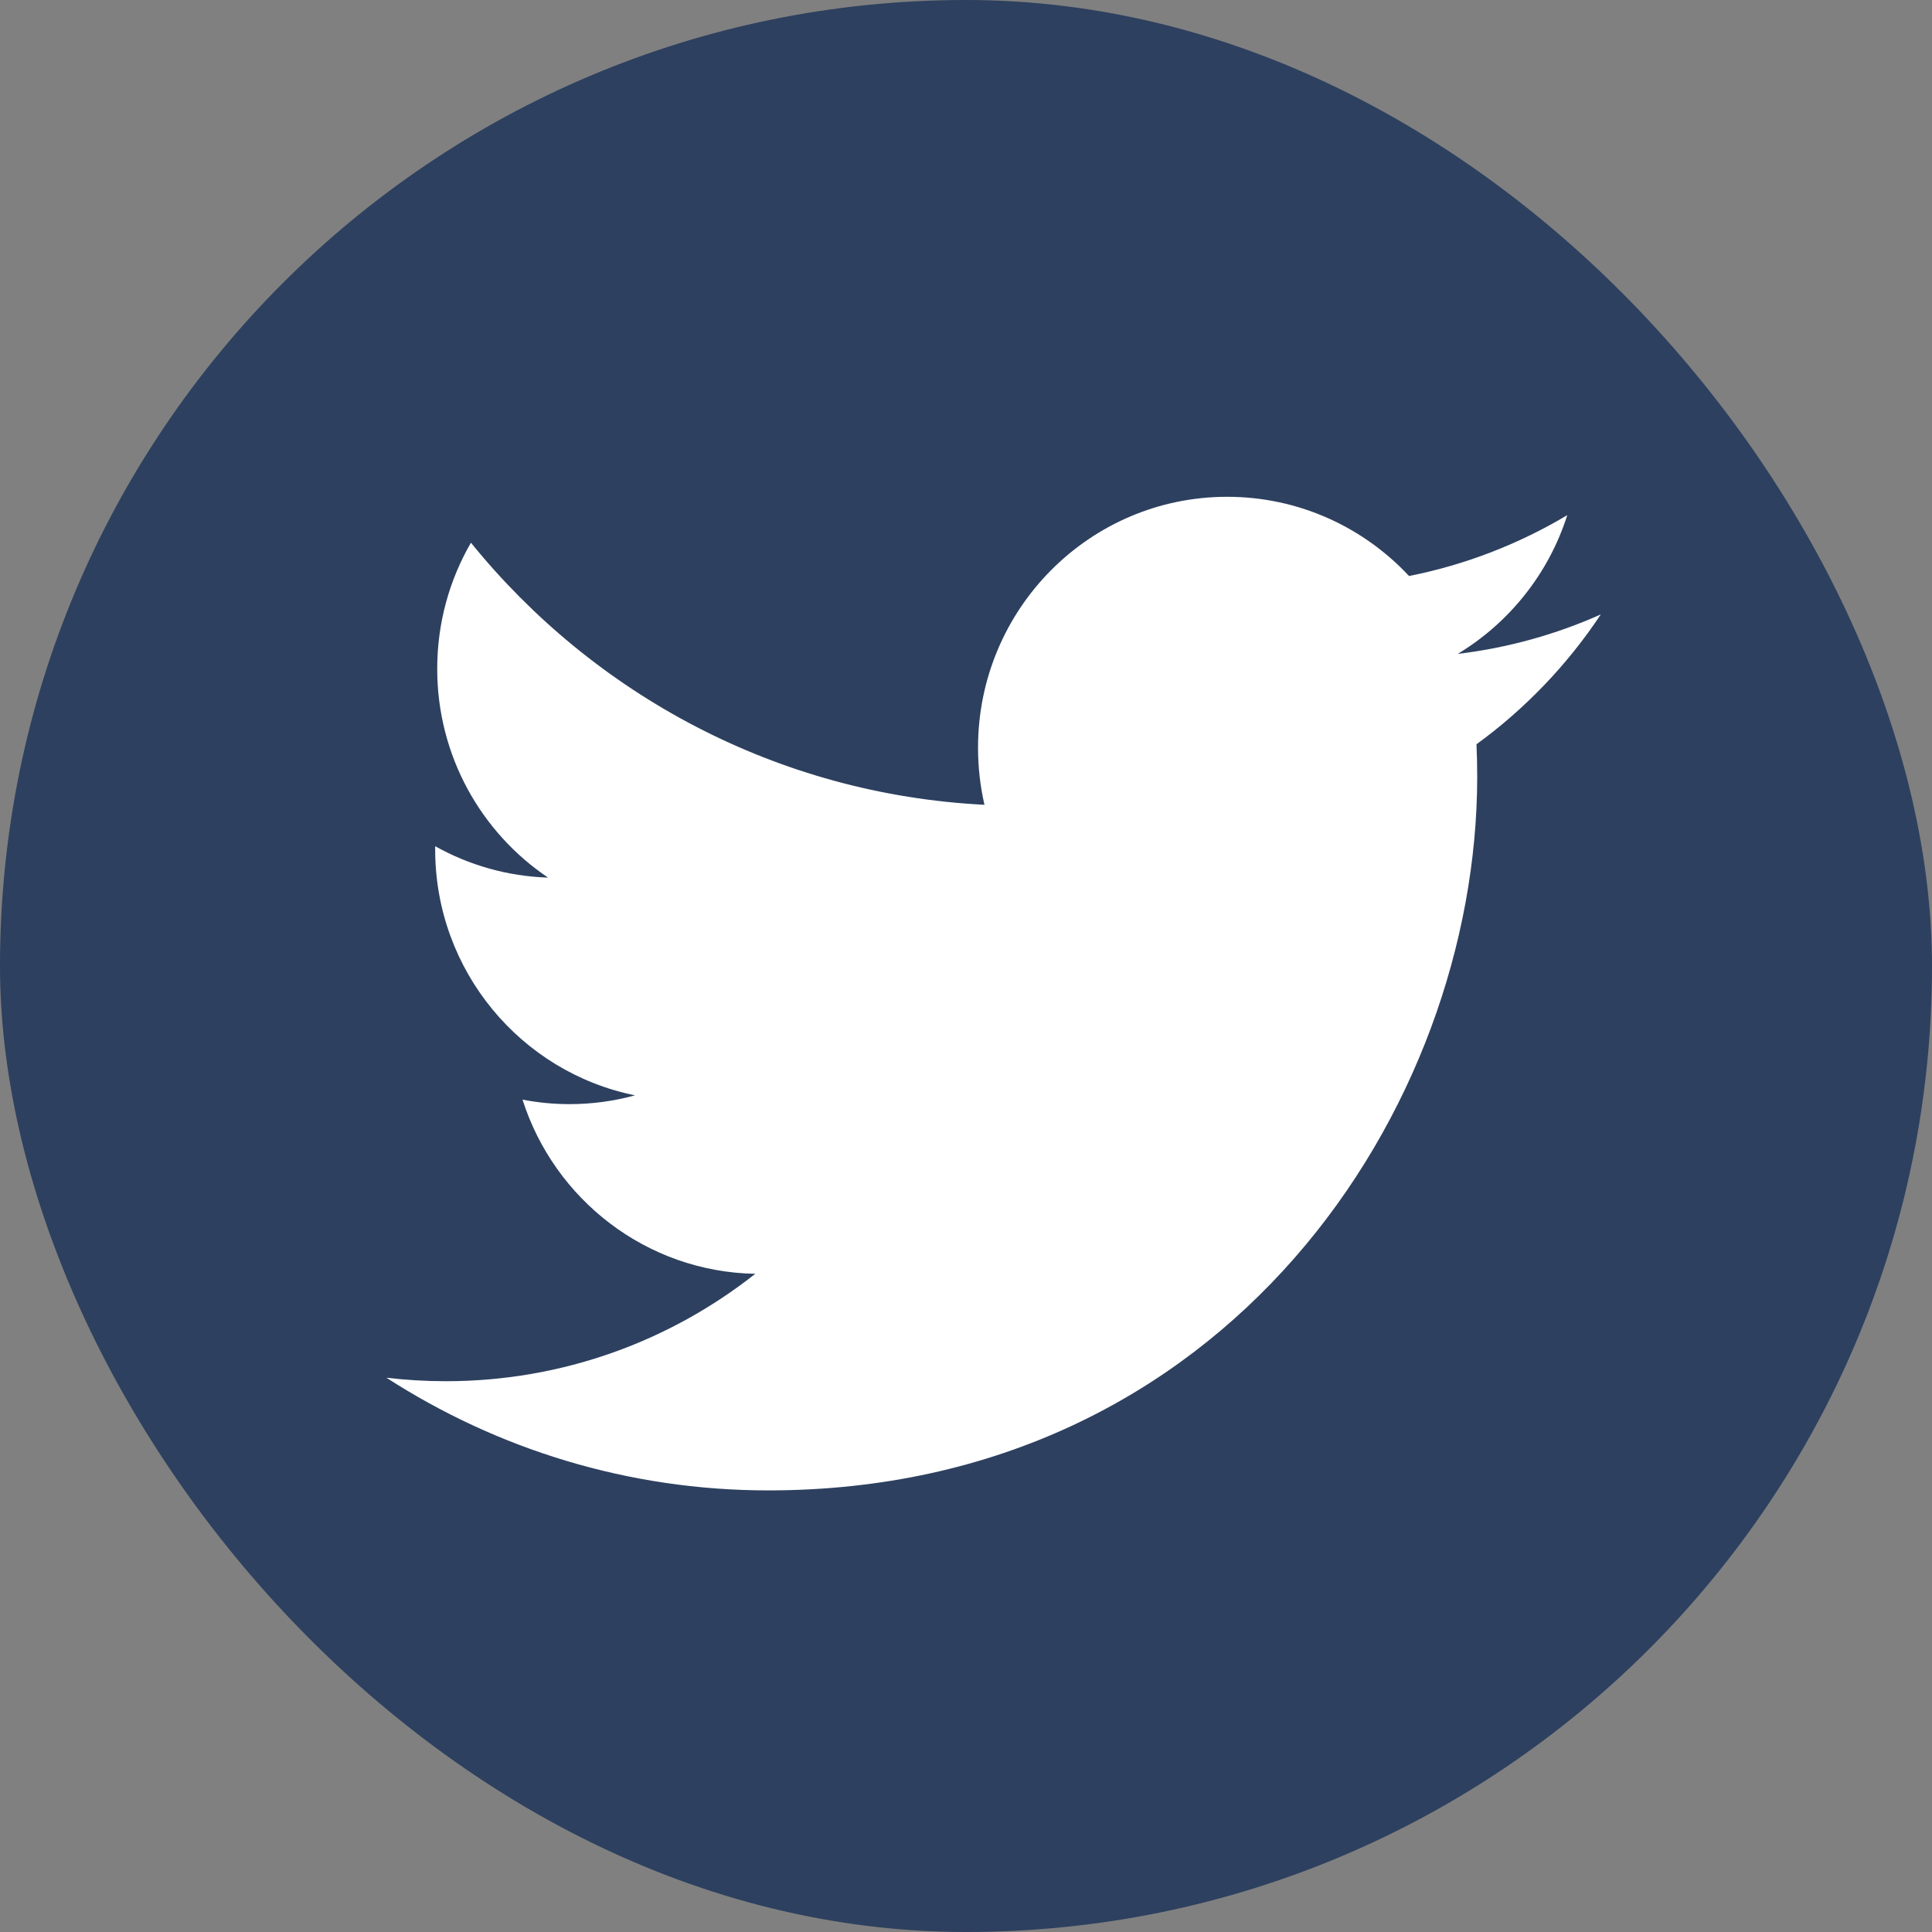 <svg width="70" height="70" viewBox="0 0 70 70" fill="none" xmlns="http://www.w3.org/2000/svg">
<rect x="0" y="0" width="70" height="70" fill="#808080" stroke="none"/>
<rect width="70" height="70" rx="35" fill="#2D405F"/>
<path d="M58 22.262C56.381 22.984 54.641 23.473 52.816 23.692C54.679 22.568 56.111 20.787 56.785 18.665C55.04 19.706 53.108 20.462 51.052 20.87C49.406 19.104 47.059 18 44.463 18C39.478 18 35.436 22.069 35.436 27.088C35.436 27.8 35.516 28.494 35.669 29.159C28.167 28.78 21.516 25.162 17.063 19.663C16.286 21.006 15.841 22.567 15.841 24.232C15.841 27.386 17.435 30.167 19.857 31.797C18.377 31.75 16.985 31.341 15.768 30.66C15.767 30.698 15.767 30.736 15.767 30.774C15.767 35.178 18.879 38.851 23.008 39.686C22.251 39.894 21.453 40.005 20.63 40.005C20.049 40.005 19.483 39.948 18.932 39.842C20.081 43.452 23.414 46.08 27.365 46.153C24.275 48.591 20.383 50.044 16.153 50.044C15.425 50.044 14.706 50.001 14 49.917C17.995 52.495 22.74 54 27.838 54C44.442 54 53.522 40.152 53.522 28.142C53.522 27.748 53.513 27.356 53.496 26.966C55.259 25.685 56.79 24.084 58 22.262Z" fill="white"/>
</svg>

